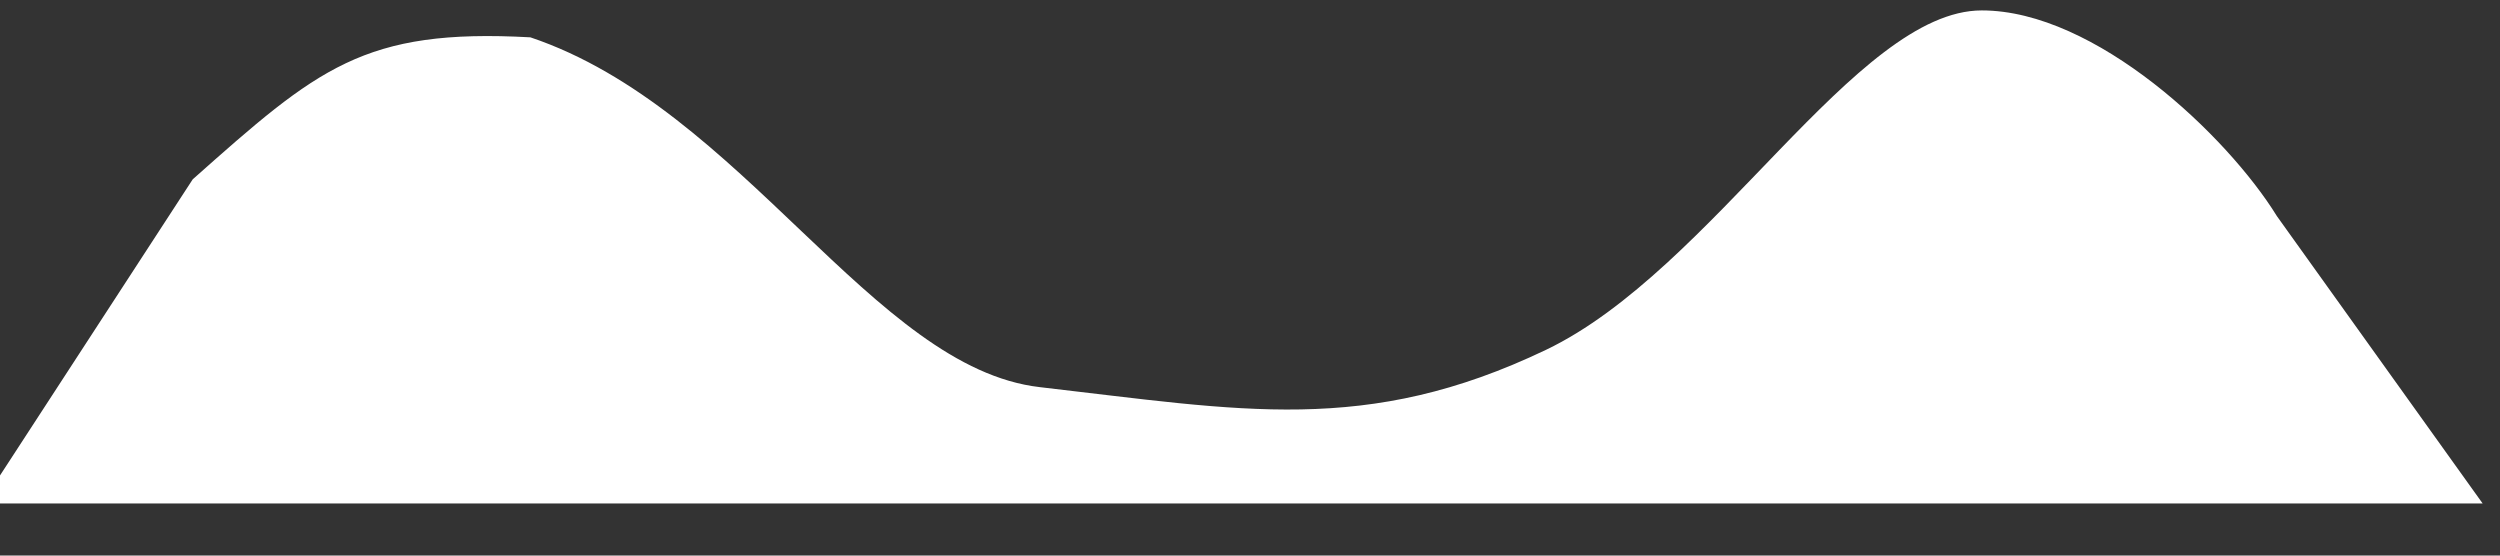 <svg width="1440" height="320" viewBox="0 0 1440 320" fill="none" xmlns="http://www.w3.org/2000/svg">
<rect x="0" y="0" width="1440" height="320" fill="#333333" stroke="none"/>
<g clip-path="url(#clip0)">
<path d="M-10.5 290L111 103.3C183 39.3 209.5 16.2 305.5 21.5C427.5 62.5 503 212 599 223C715 236.292 786.883 251.076 890.5 201.5C986.5 155.569 1069 6 1141.5 6C1207 6 1283 78.3 1311.5 124.5L1430 290C1382 290 1237.5 290 1141.5 290C1045.5 290 949.5 290 853.5 290C757.5 290 661.5 290 565.5 290C469.5 290 373.5 290 277.5 290C181.5 290 85.5 290 37.5 290H-10.5Z" fill="white"/>
</g>
<defs>
<clipPath id="clip0">
<rect width="1440" height="320" fill="white"/>
</clipPath>
</defs>
</svg>
